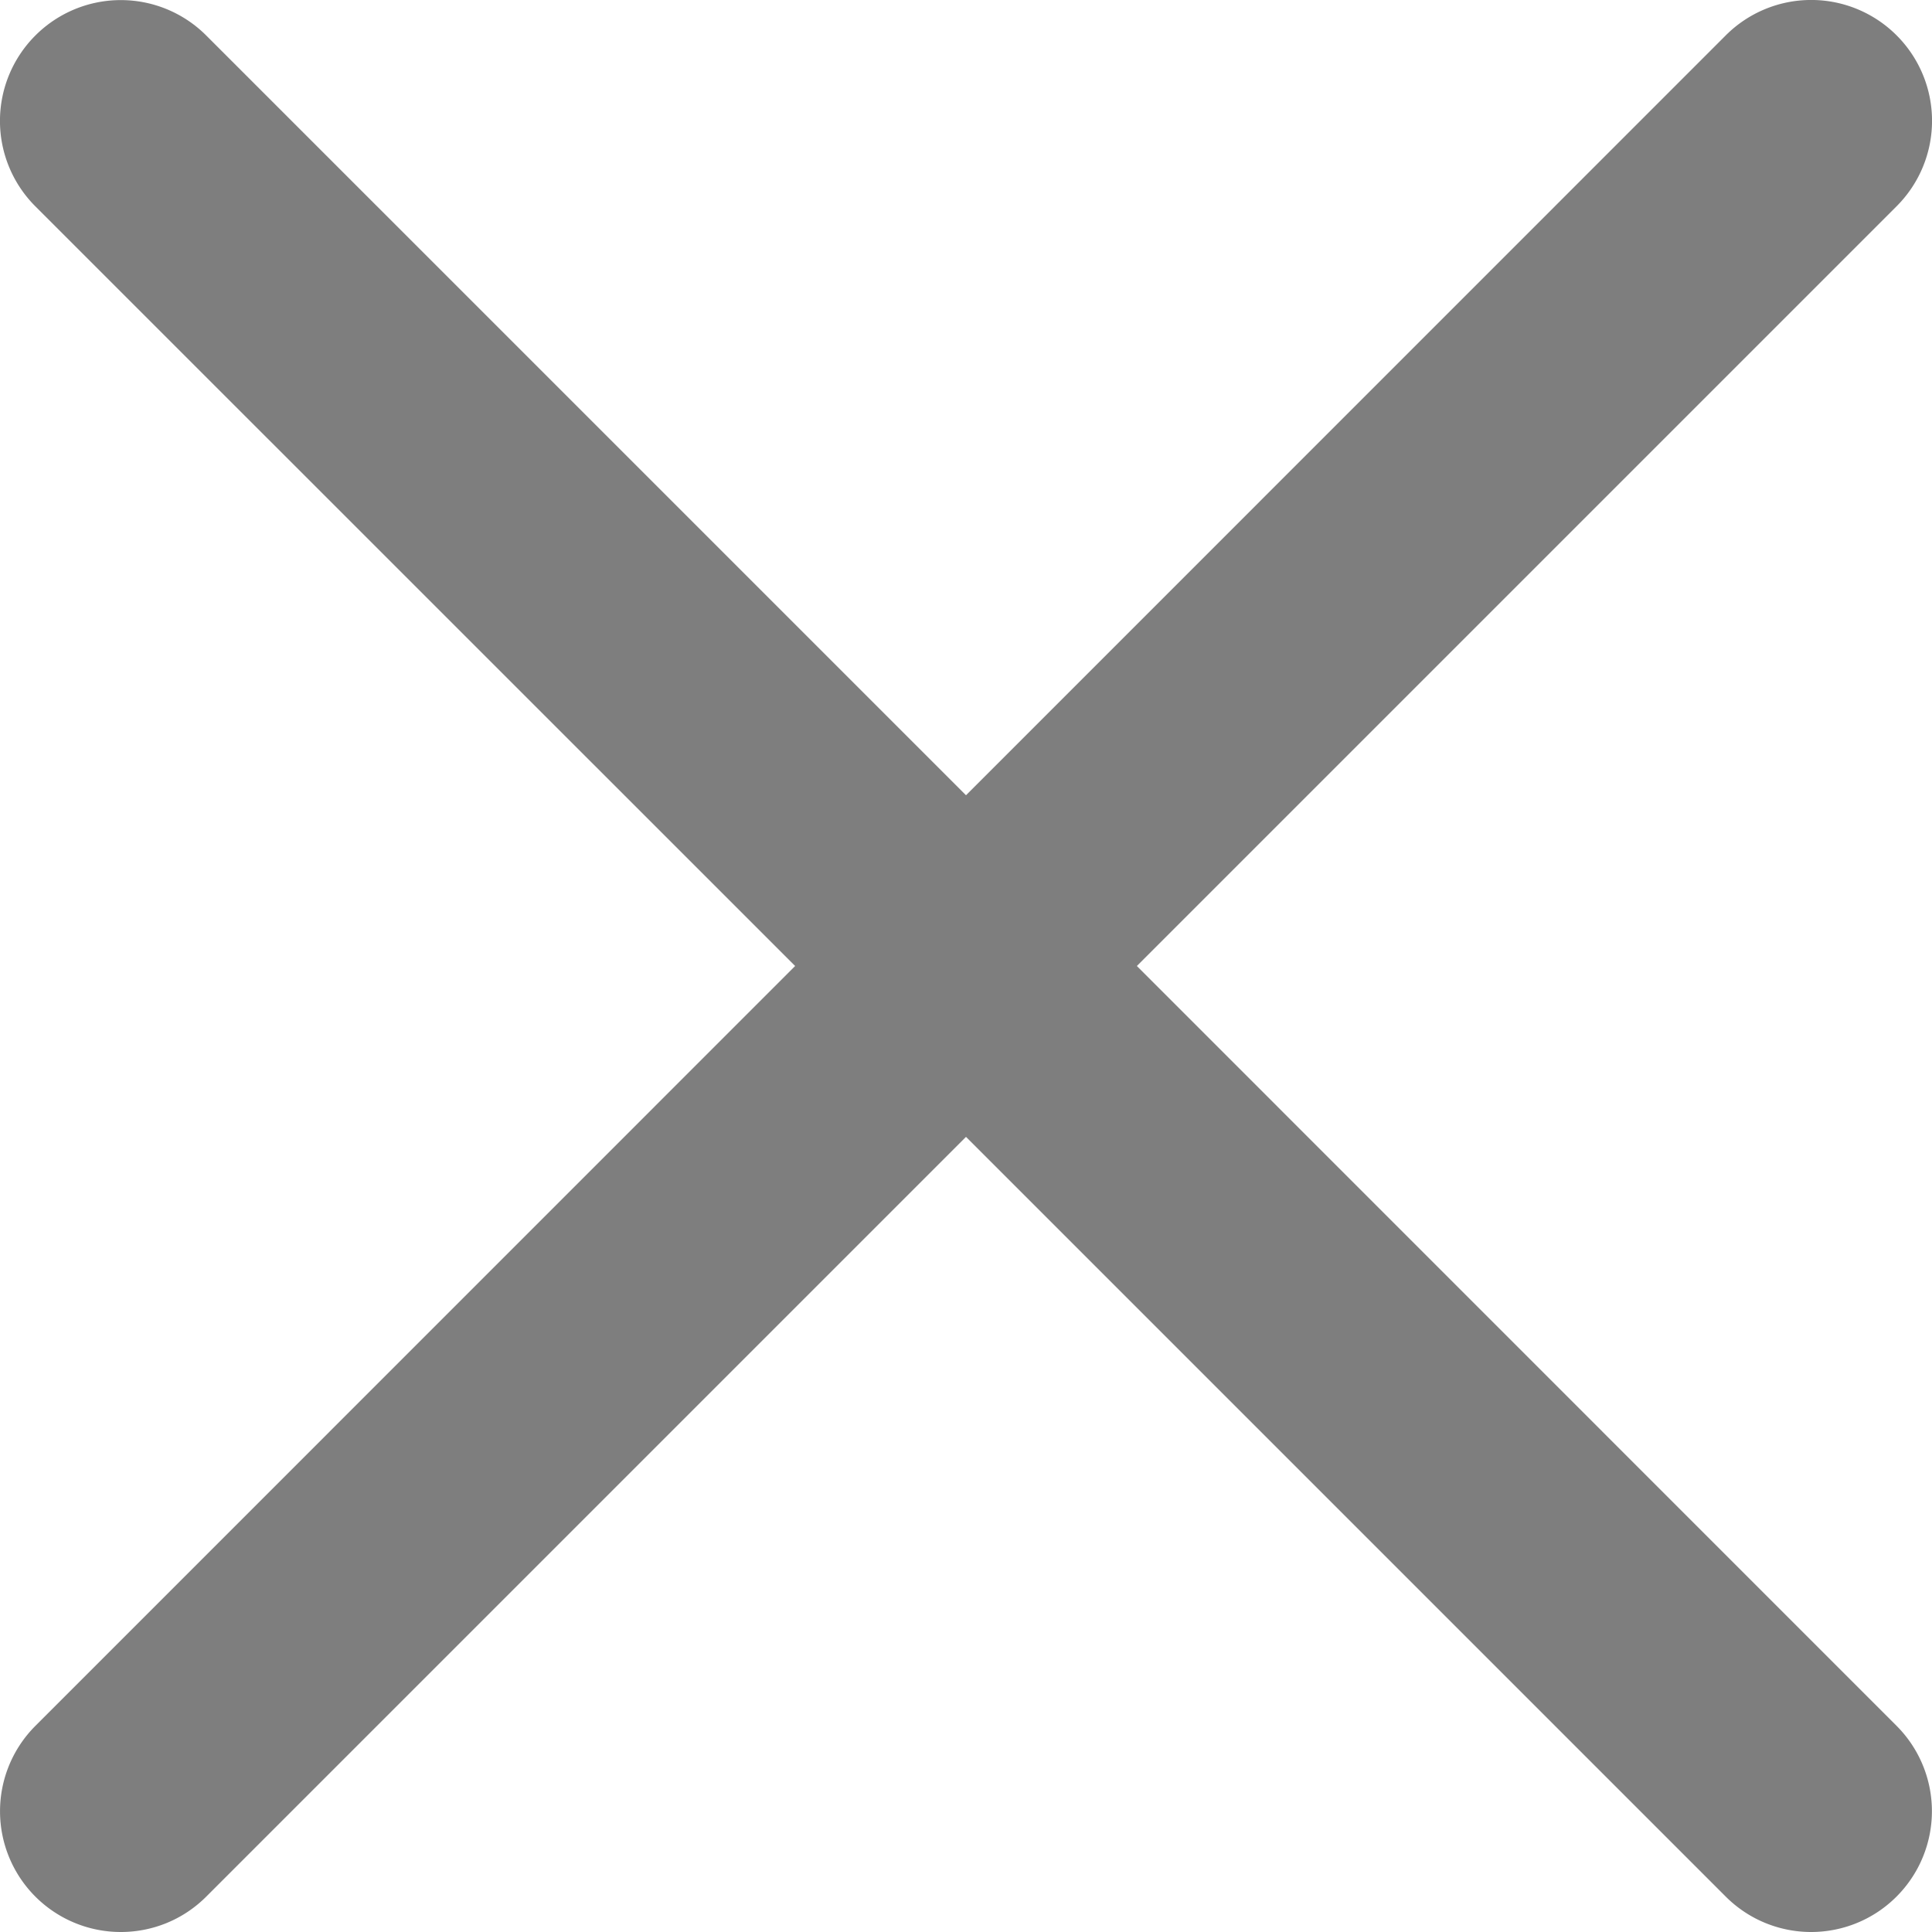 <svg xmlns="http://www.w3.org/2000/svg" width="16" height="16" fill="none"><path d="M9.415 8l6.292-6.292a1 1 0 0 0 0-1.415 1 1 0 0 0-1.415 0L8 6.586 1.708.294a1 1 0 0 0-1.415 0 1 1 0 0 0 0 1.415L6.585 8 .293 14.293A1 1 0 0 0 1.001 16c.256 0 .512-.098.707-.293L8 9.415l6.292 6.292c.195.195.452.293.707.293s.512-.098.707-.293a1 1 0 0 0 0-1.415L9.415 8z" fill="#7e7e7e"/></svg>